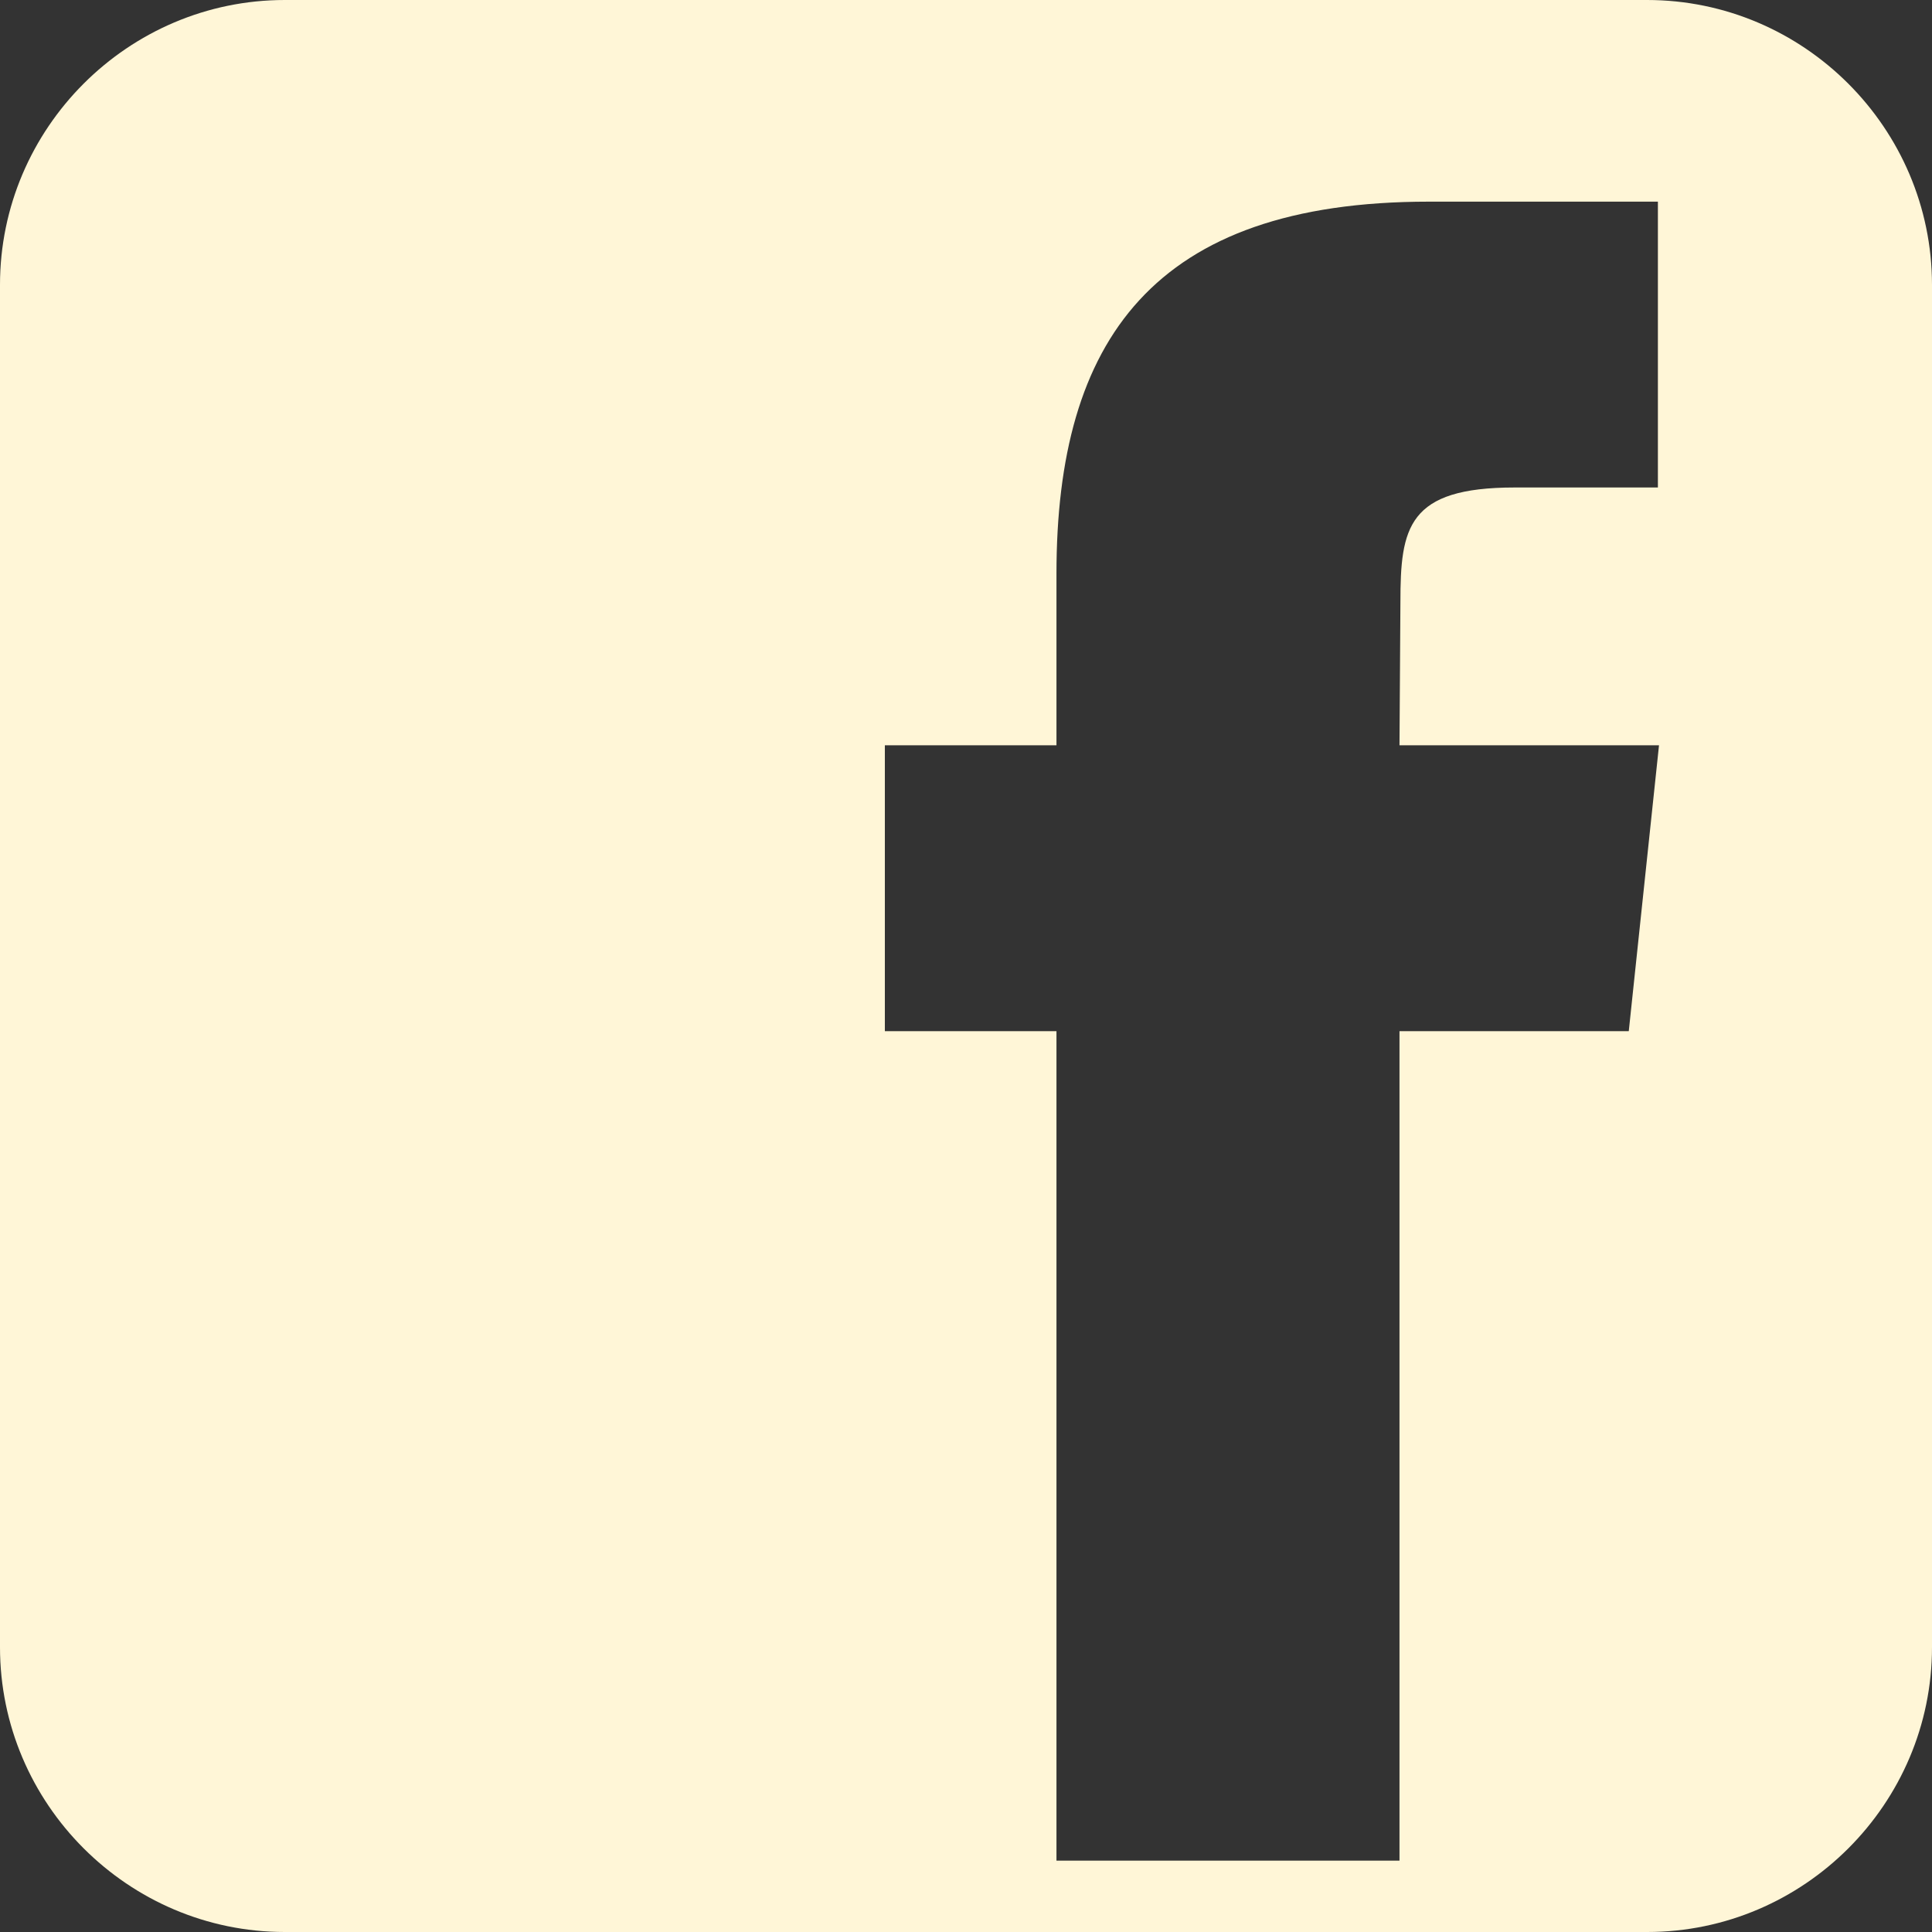 <svg width="40" height="40" viewBox="0 0 40 40" fill="none" xmlns="http://www.w3.org/2000/svg">
<rect x="0" y="0" width="40" height="40" fill="#333333" stroke="none"/>
<path d="M34.101 0H5.896C2.653 0 0 2.653 0 5.896V34.104C0 37.347 2.653 40 5.896 40H34.104C37.347 40 40 37.347 40 34.104V5.896C39.997 2.653 37.347 0 34.101 0ZM33.722 21.349H28.975V38.523H21.873V21.349H18.32V15.43H21.873V11.877C21.873 7.048 23.878 4.175 29.582 4.175H34.325V10.093H31.359C29.142 10.093 28.994 10.923 28.994 12.467L28.975 15.43H34.348L33.722 21.349Z" fill="#FFF6D7"/>
</svg>
